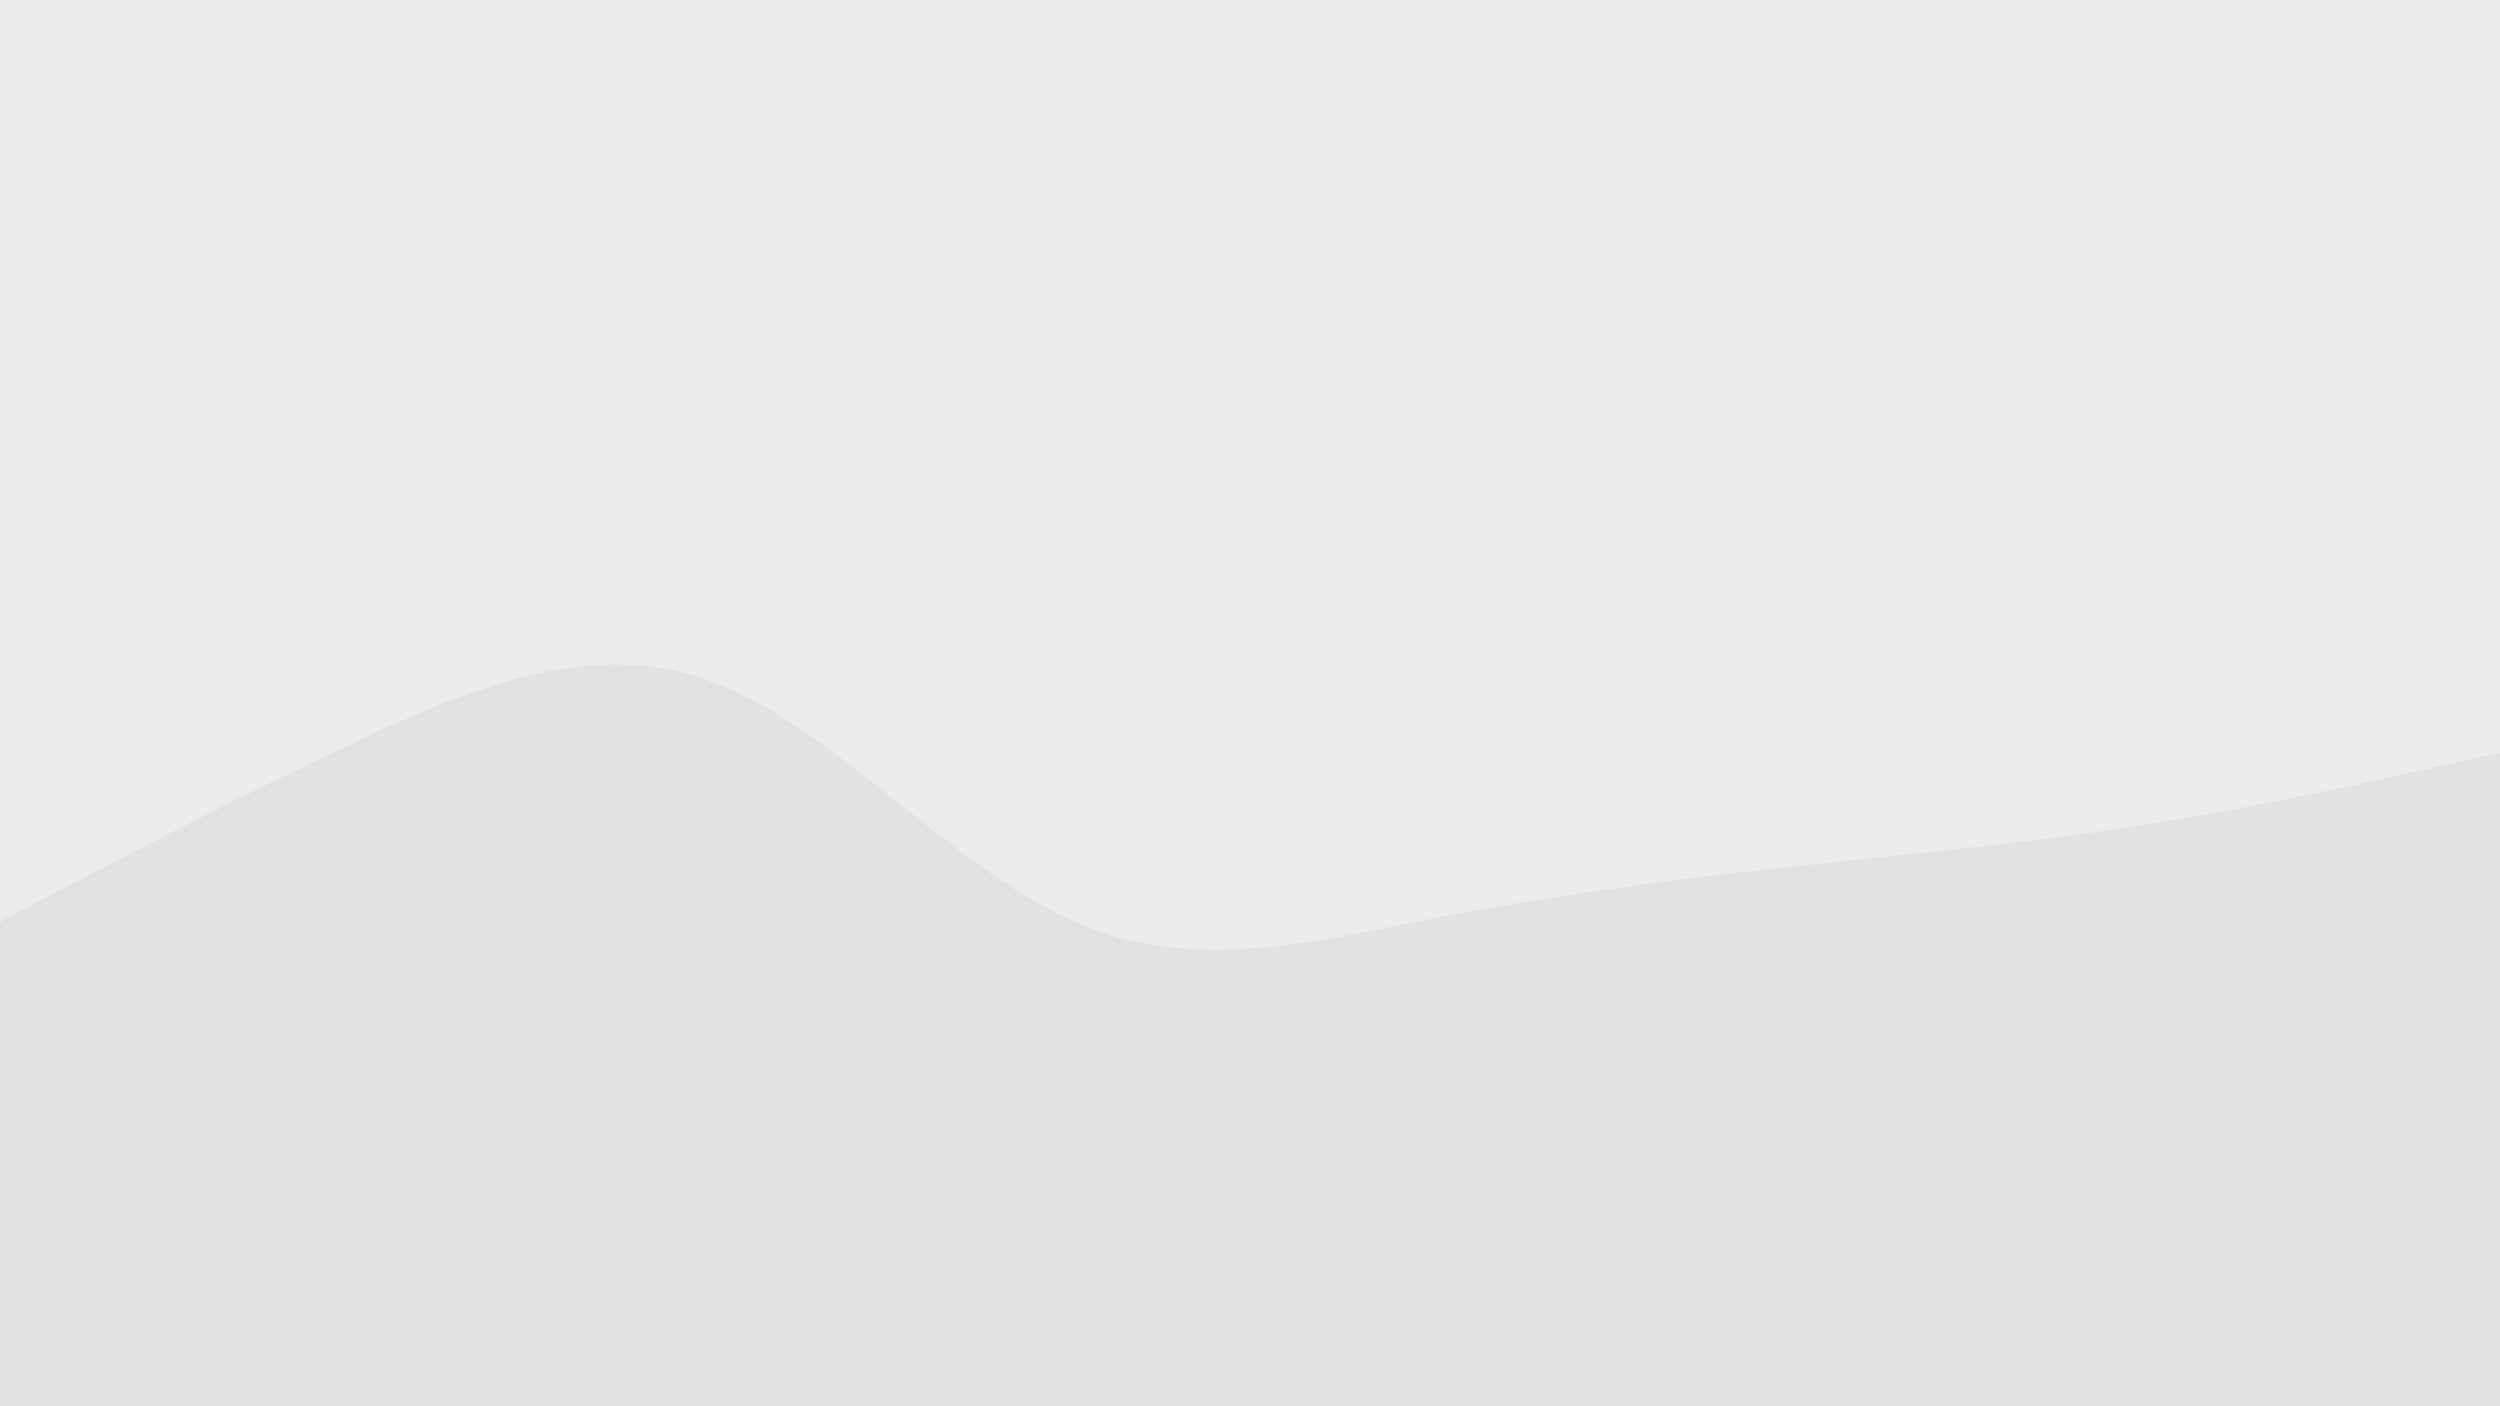 <svg id="visual" viewBox="0 0 960 540" width="960" height="540" xmlns="http://www.w3.org/2000/svg" xmlns:xlink="http://www.w3.org/1999/xlink" version="1.1"><rect x="0" y="0" width="960" height="540" fill="#ECECEC"></rect><path d="M0 354L22.8 342C45.7 330 91.3 306 137 284.7C182.7 263.3 228.3 244.7 274 262C319.7 279.3 365.3 332.7 411.2 353.3C457 374 503 362 548.8 353C594.7 344 640.3 338 686 333C731.7 328 777.3 324 823 316.8C868.7 309.7 914.3 299.3 937.2 294.2L960 289L960 541L937.2 541C914.3 541 868.7 541 823 541C777.3 541 731.7 541 686 541C640.3 541 594.7 541 548.8 541C503 541 457 541 411.2 541C365.3 541 319.7 541 274 541C228.3 541 182.7 541 137 541C91.3 541 45.7 541 22.8 541L0 541Z" fill="#E2E2E2" stroke-linecap="round" stroke-linejoin="miter"></path></svg>